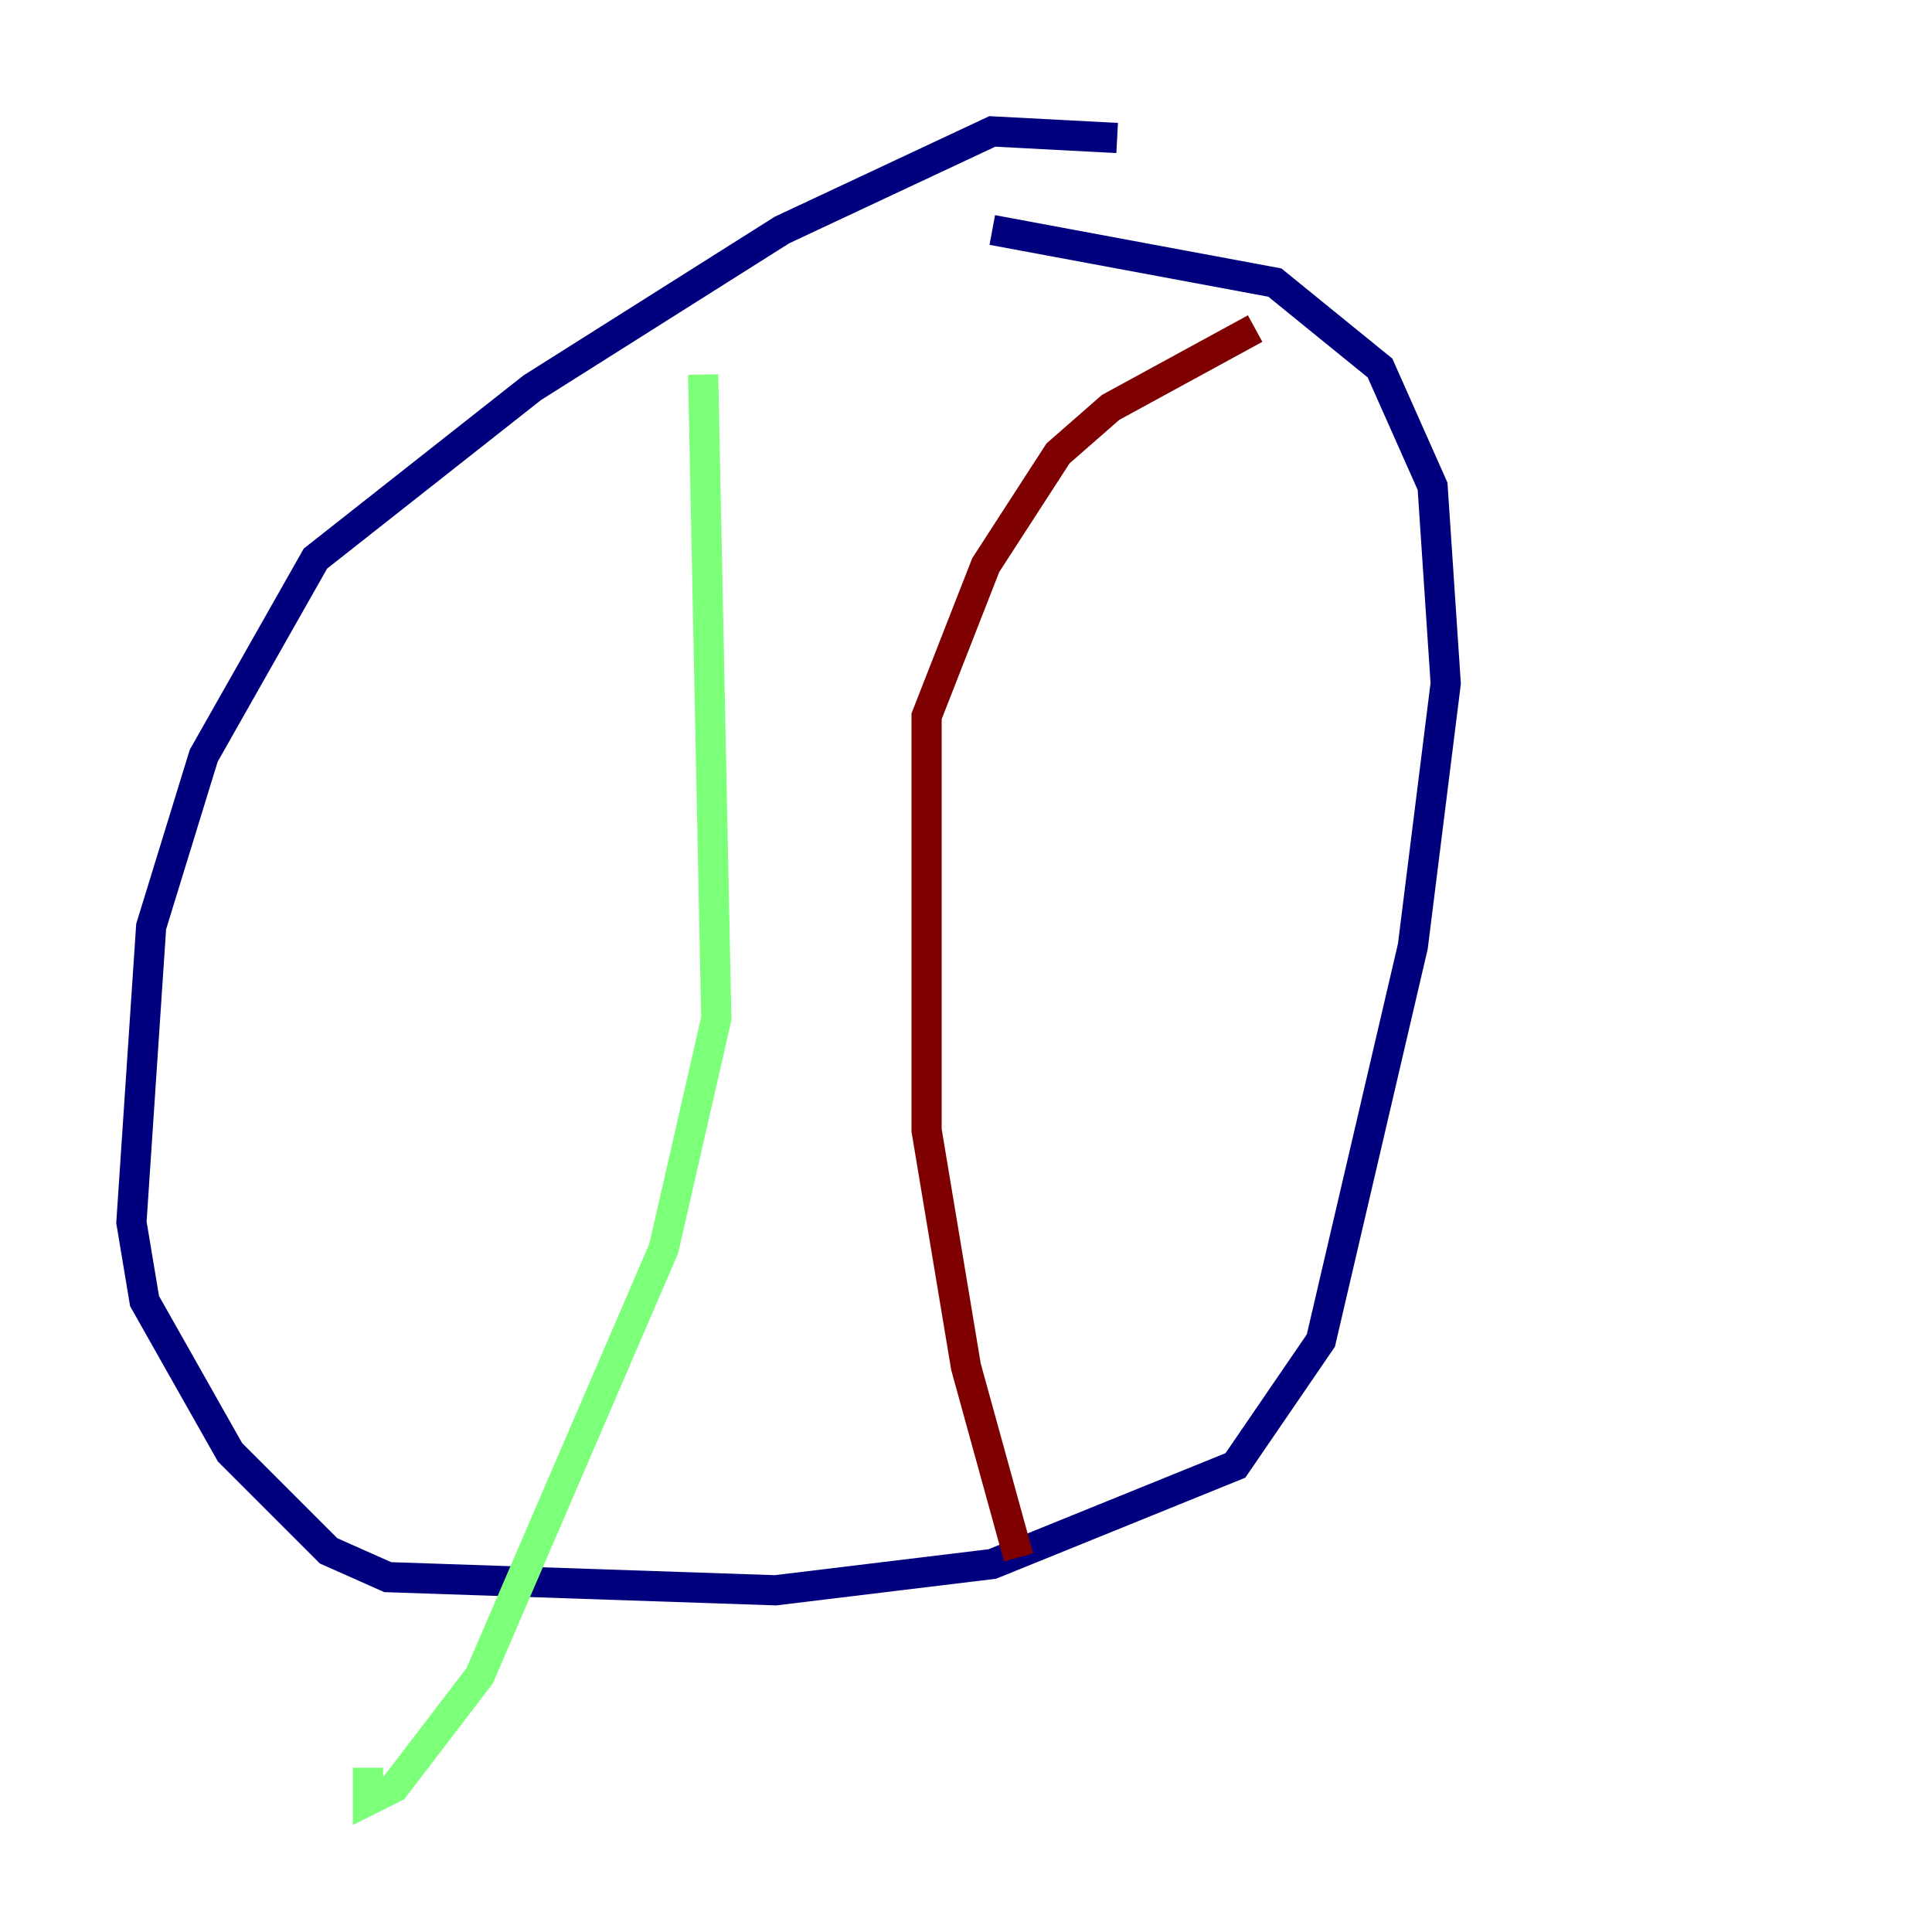 <?xml version="1.0" encoding="utf-8" ?>
<svg baseProfile="tiny" height="128" version="1.2" viewBox="0,0,128,128" width="128" xmlns="http://www.w3.org/2000/svg" xmlns:ev="http://www.w3.org/2001/xml-events" xmlns:xlink="http://www.w3.org/1999/xlink"><defs /><polyline fill="none" points="74.014,9.143 65.742,8.707 51.809,15.238 35.265,25.687 20.898,37.007 13.497,50.068 10.014,61.388 8.707,80.98 9.578,86.204 15.238,96.218 21.769,102.748 25.687,104.49 51.374,105.361 65.742,103.619 81.85,97.088 87.51,88.816 93.605,62.694 95.782,45.279 94.912,32.218 91.429,24.381 84.463,18.721 65.742,15.238" stroke="#00007f" stroke-width="2" /><polyline fill="none" points="46.585,24.816 47.456,67.483 43.973,82.721 31.782,111.02 26.122,118.422 24.381,119.293 24.381,117.116" stroke="#7cff79" stroke-width="2" /><polyline fill="none" points="67.483,103.184 64.0,90.558 61.388,74.884 61.388,47.456 65.306,37.442 70.095,30.041 73.578,26.993 83.156,21.769" stroke="#7f0000" stroke-width="2" /></svg>